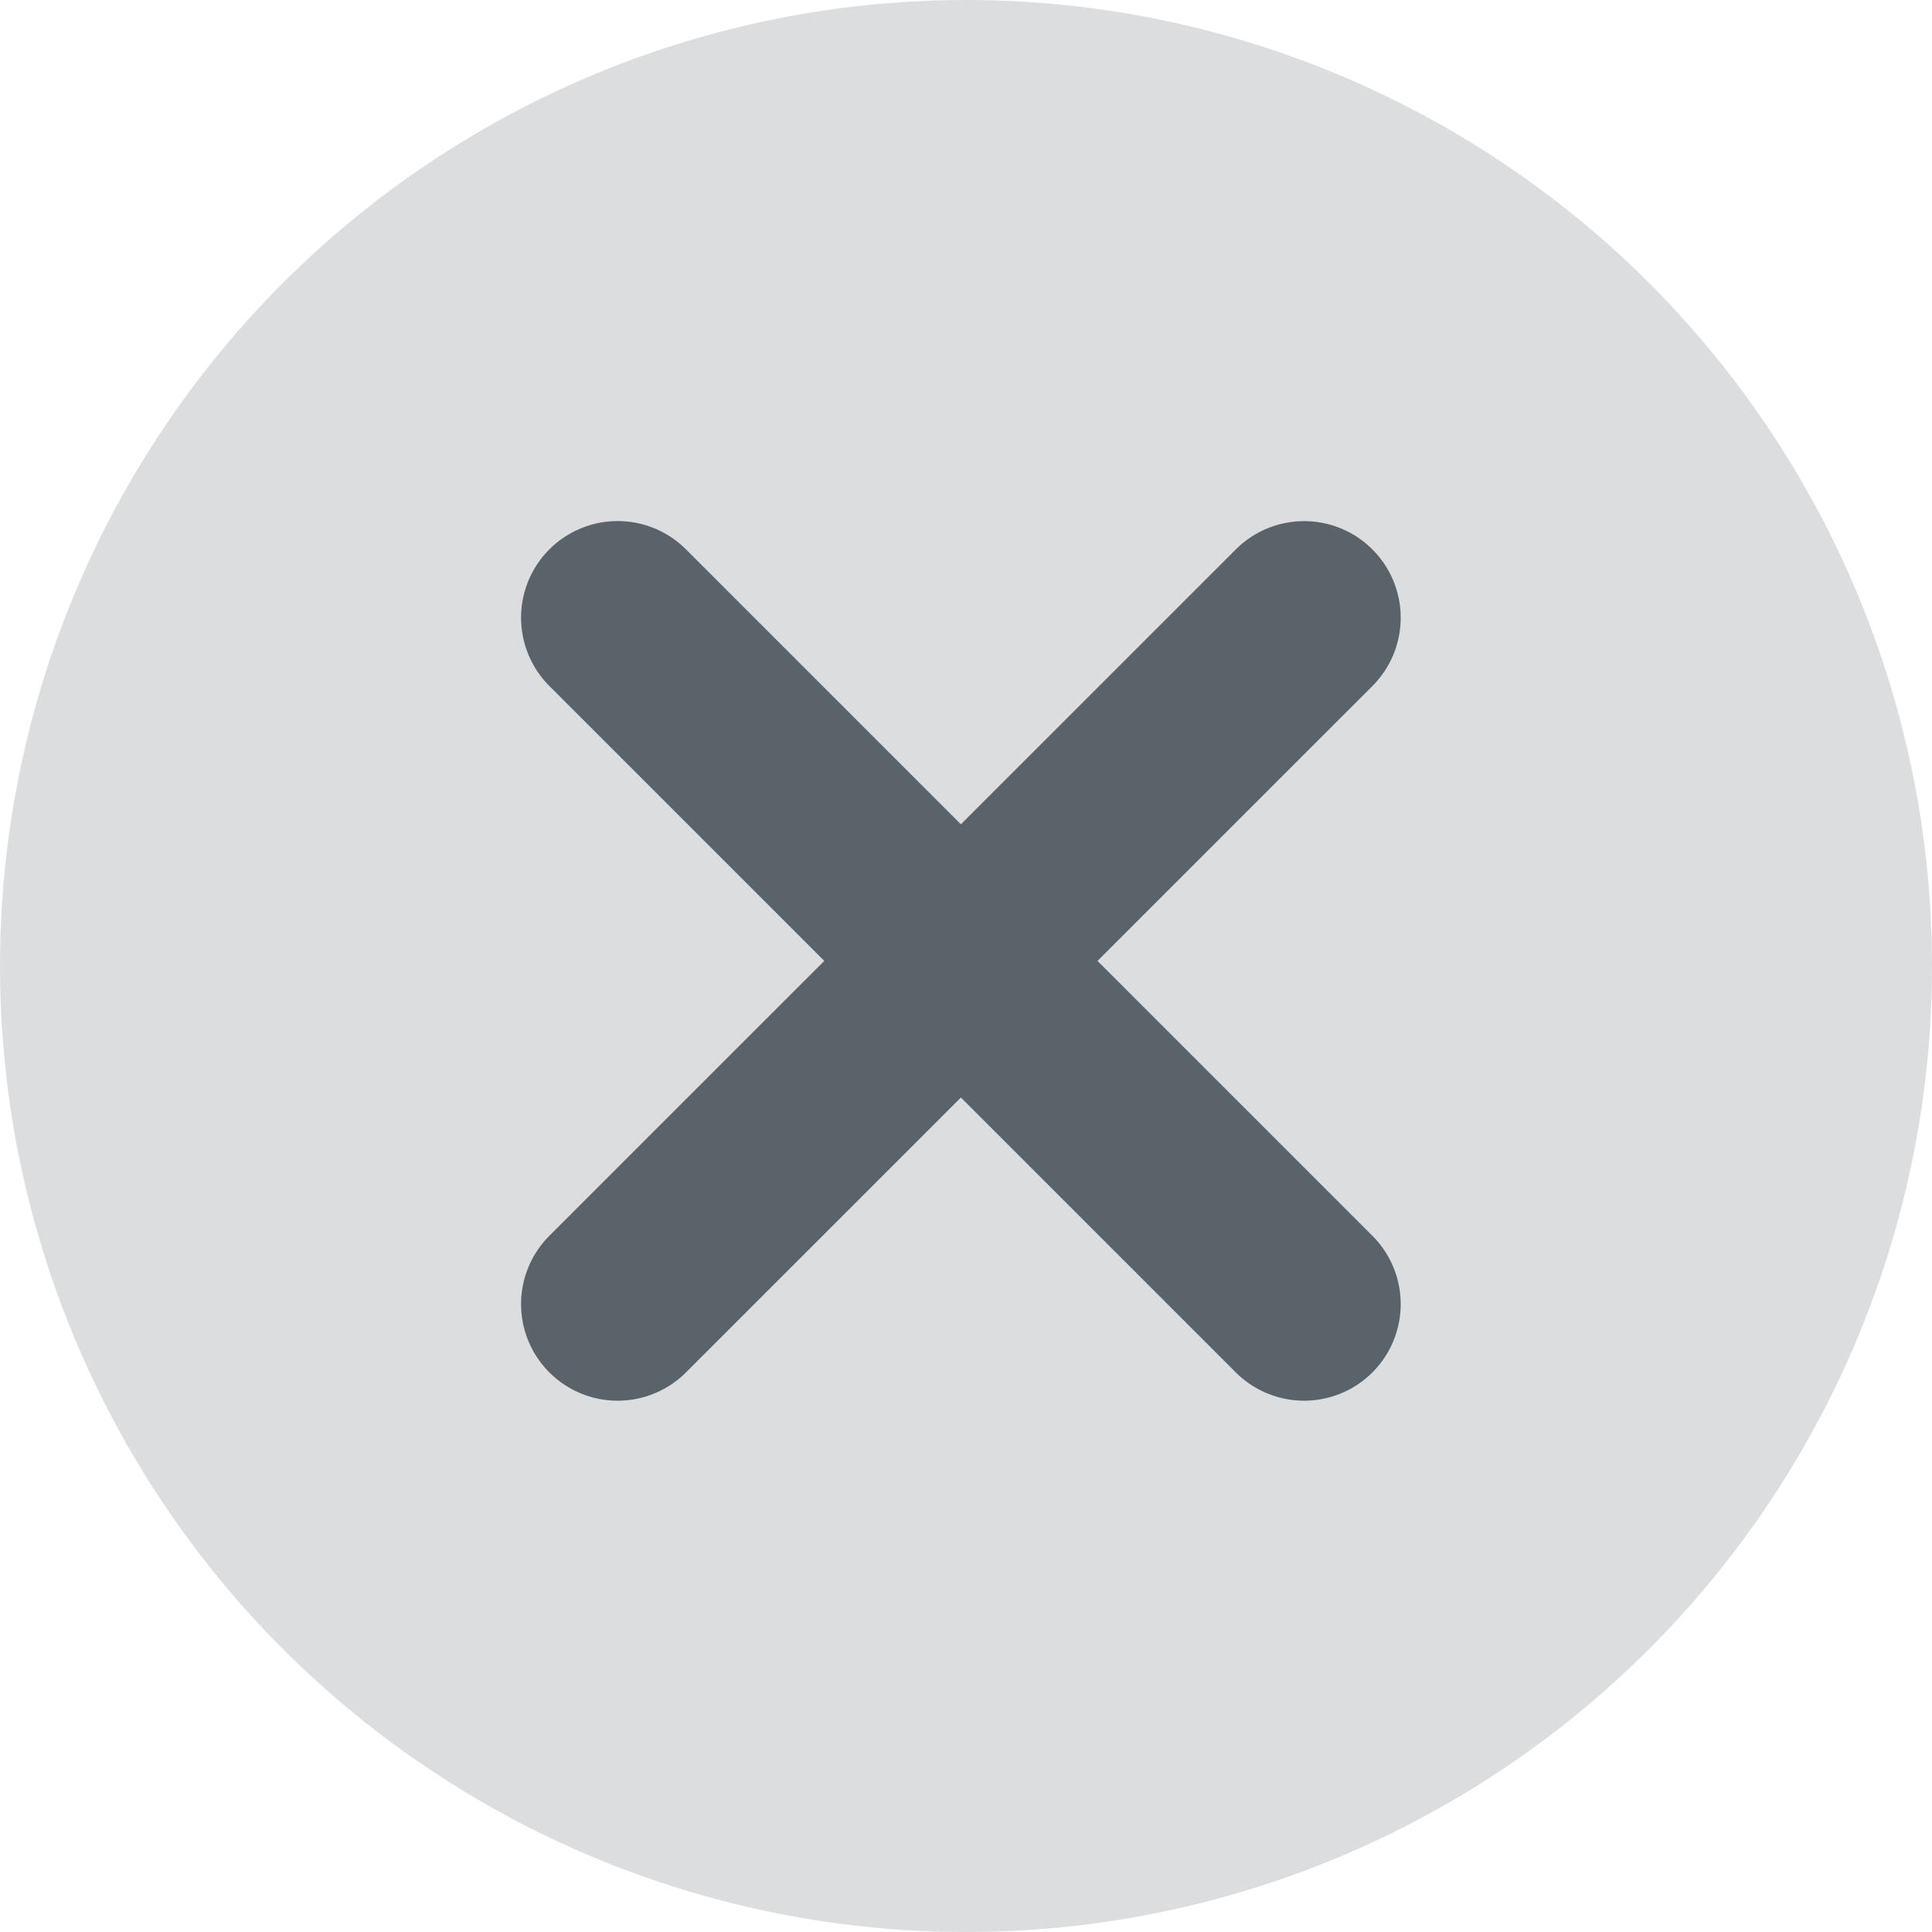 <svg width="30" height="30" viewBox="0 0 30 30" fill="none" xmlns="http://www.w3.org/2000/svg">
<circle cx="15" cy="15" r="15" fill="#DBDDDF"/>
<path d="M20.25 9.592L9.591 20.25" stroke="#5A636A" stroke-width="3" stroke-linecap="round" stroke-linejoin="round"/>
<path d="M20.25 20.25L9.591 9.591" stroke="#5A636A" stroke-width="3" stroke-linecap="round" stroke-linejoin="round"/>
</svg>
